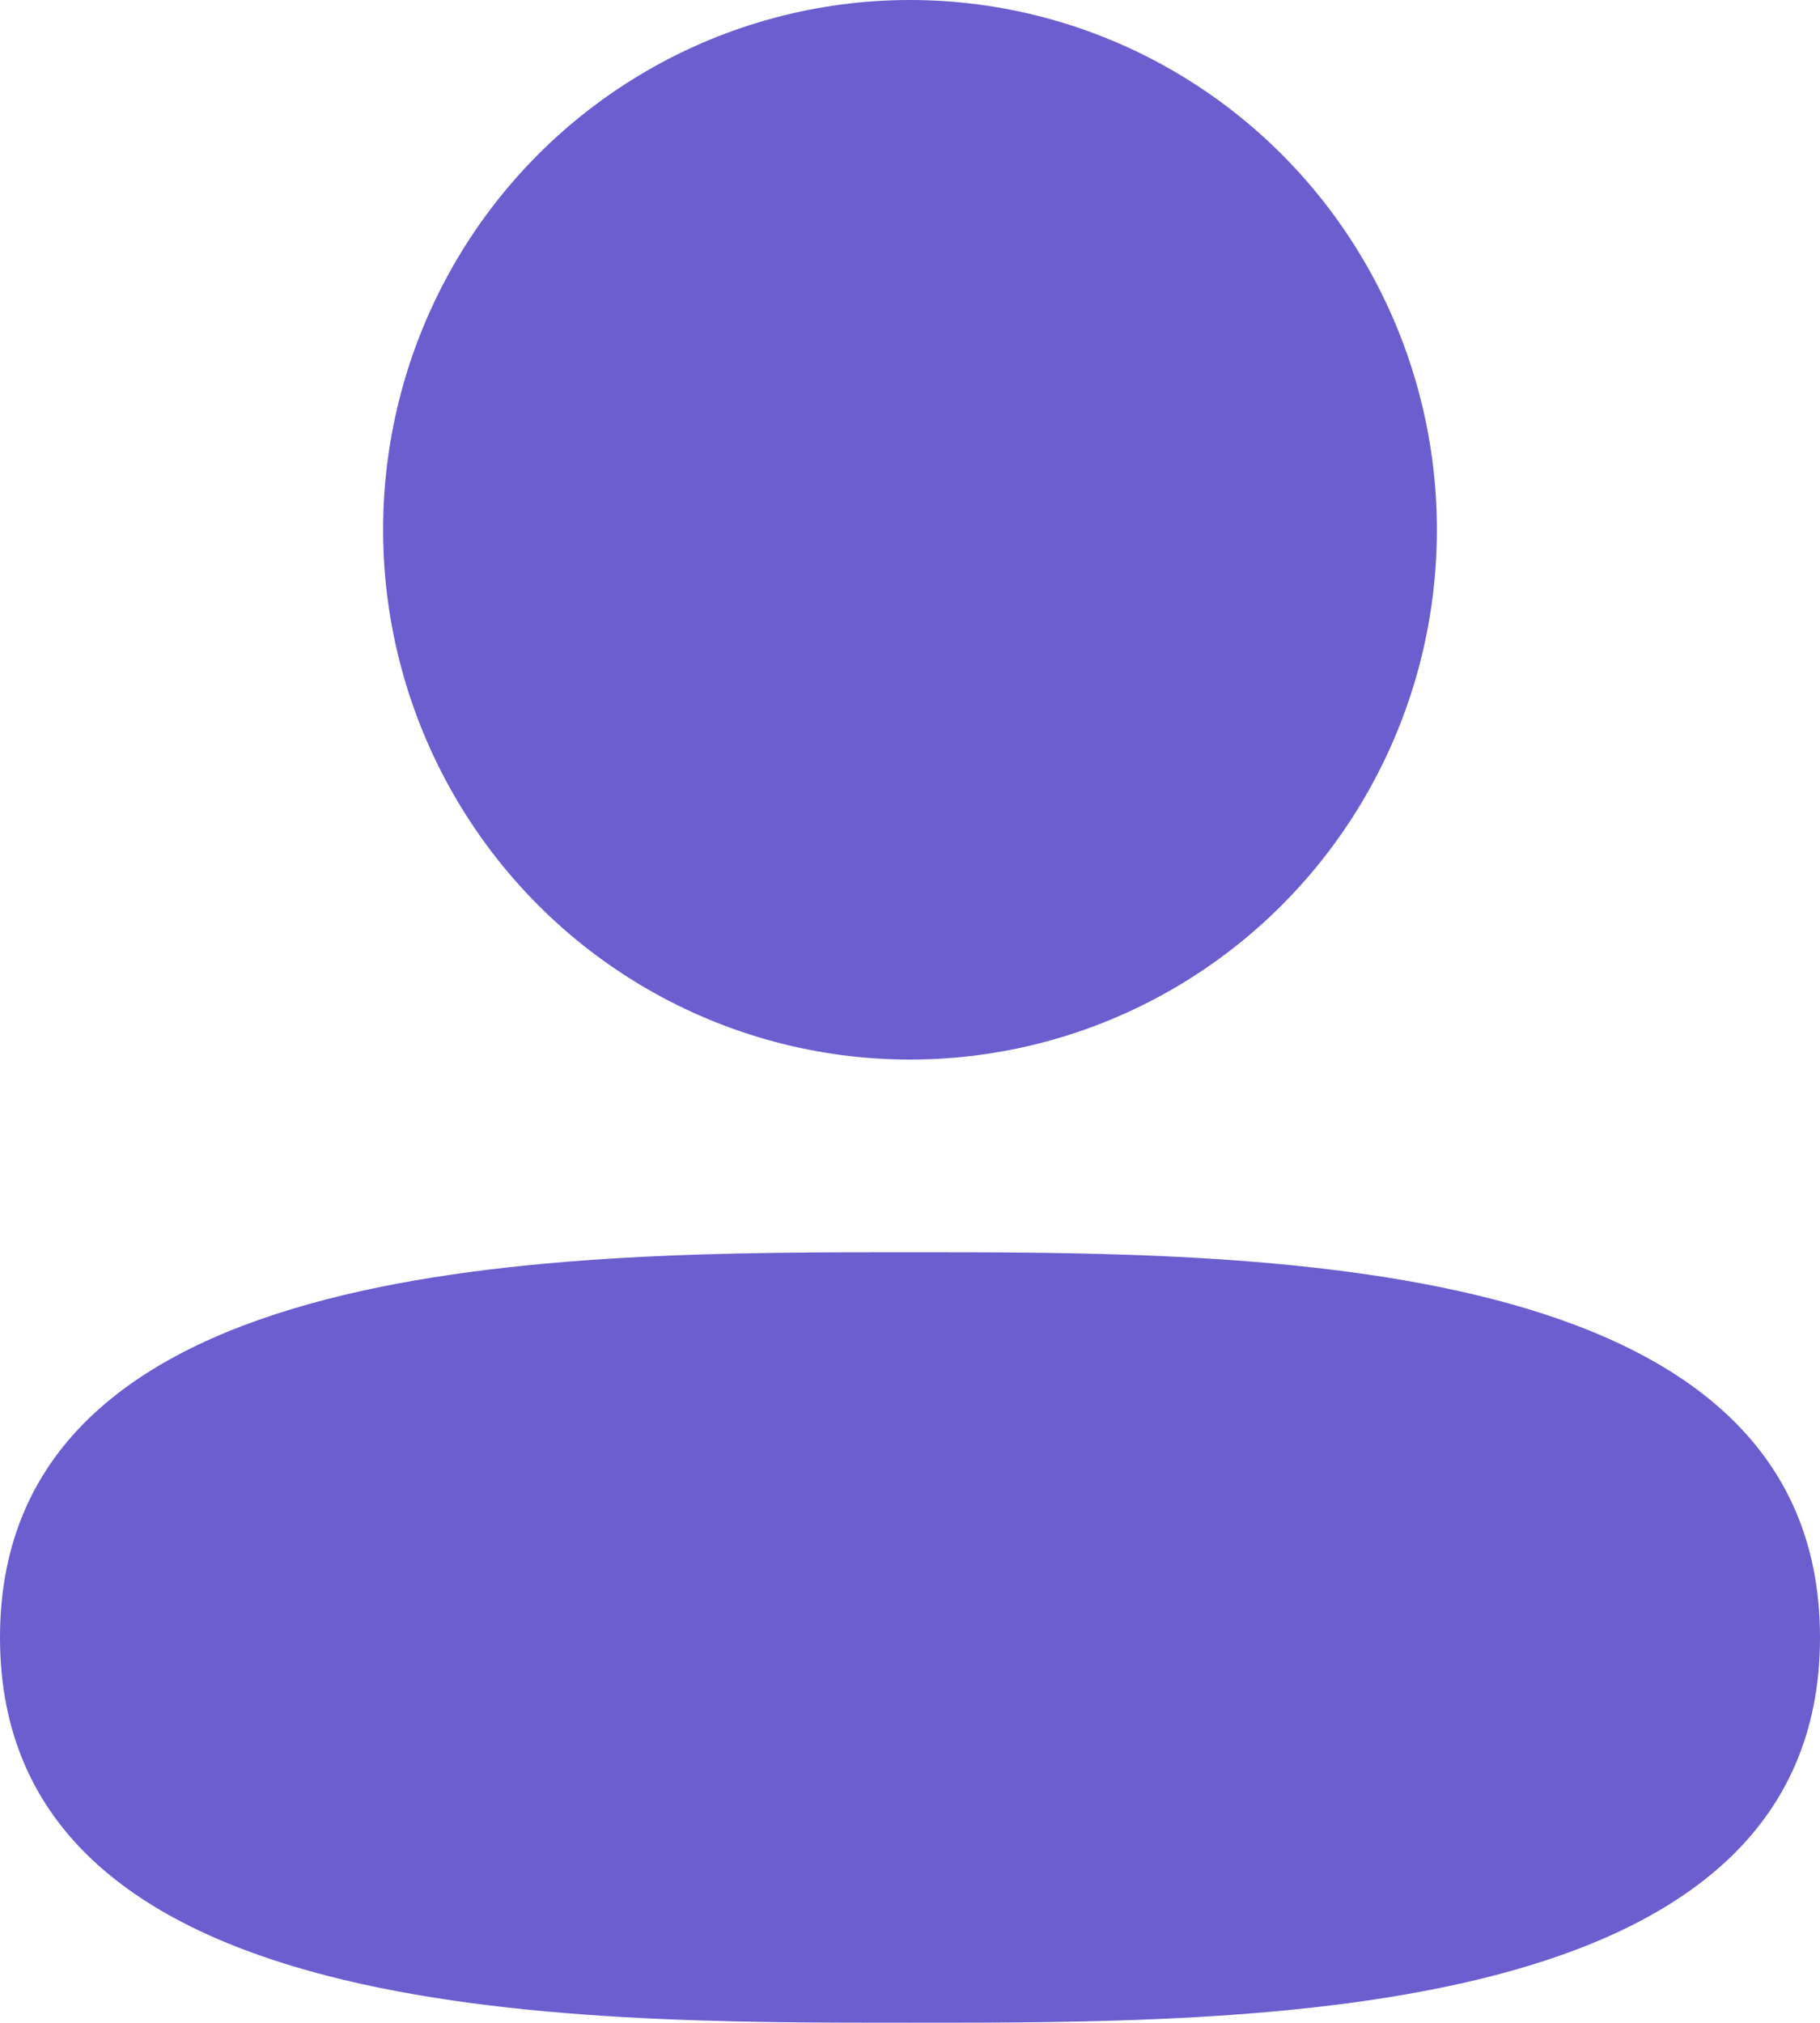 <svg xmlns="http://www.w3.org/2000/svg" width="18" height="20" fill="none"><ellipse cx="9" cy="5.238" fill="#6C5ECF" rx="5.211" ry="5.238"/><path fill="#6C5ECF" d="M18 16.19c0 3.834-5.599 3.809-9 3.809-3.401 0-9 .024-9-3.809 0-3.834 5.599-3.809 9-3.809 3.401 0 9-.024 9 3.809Z"/></svg>